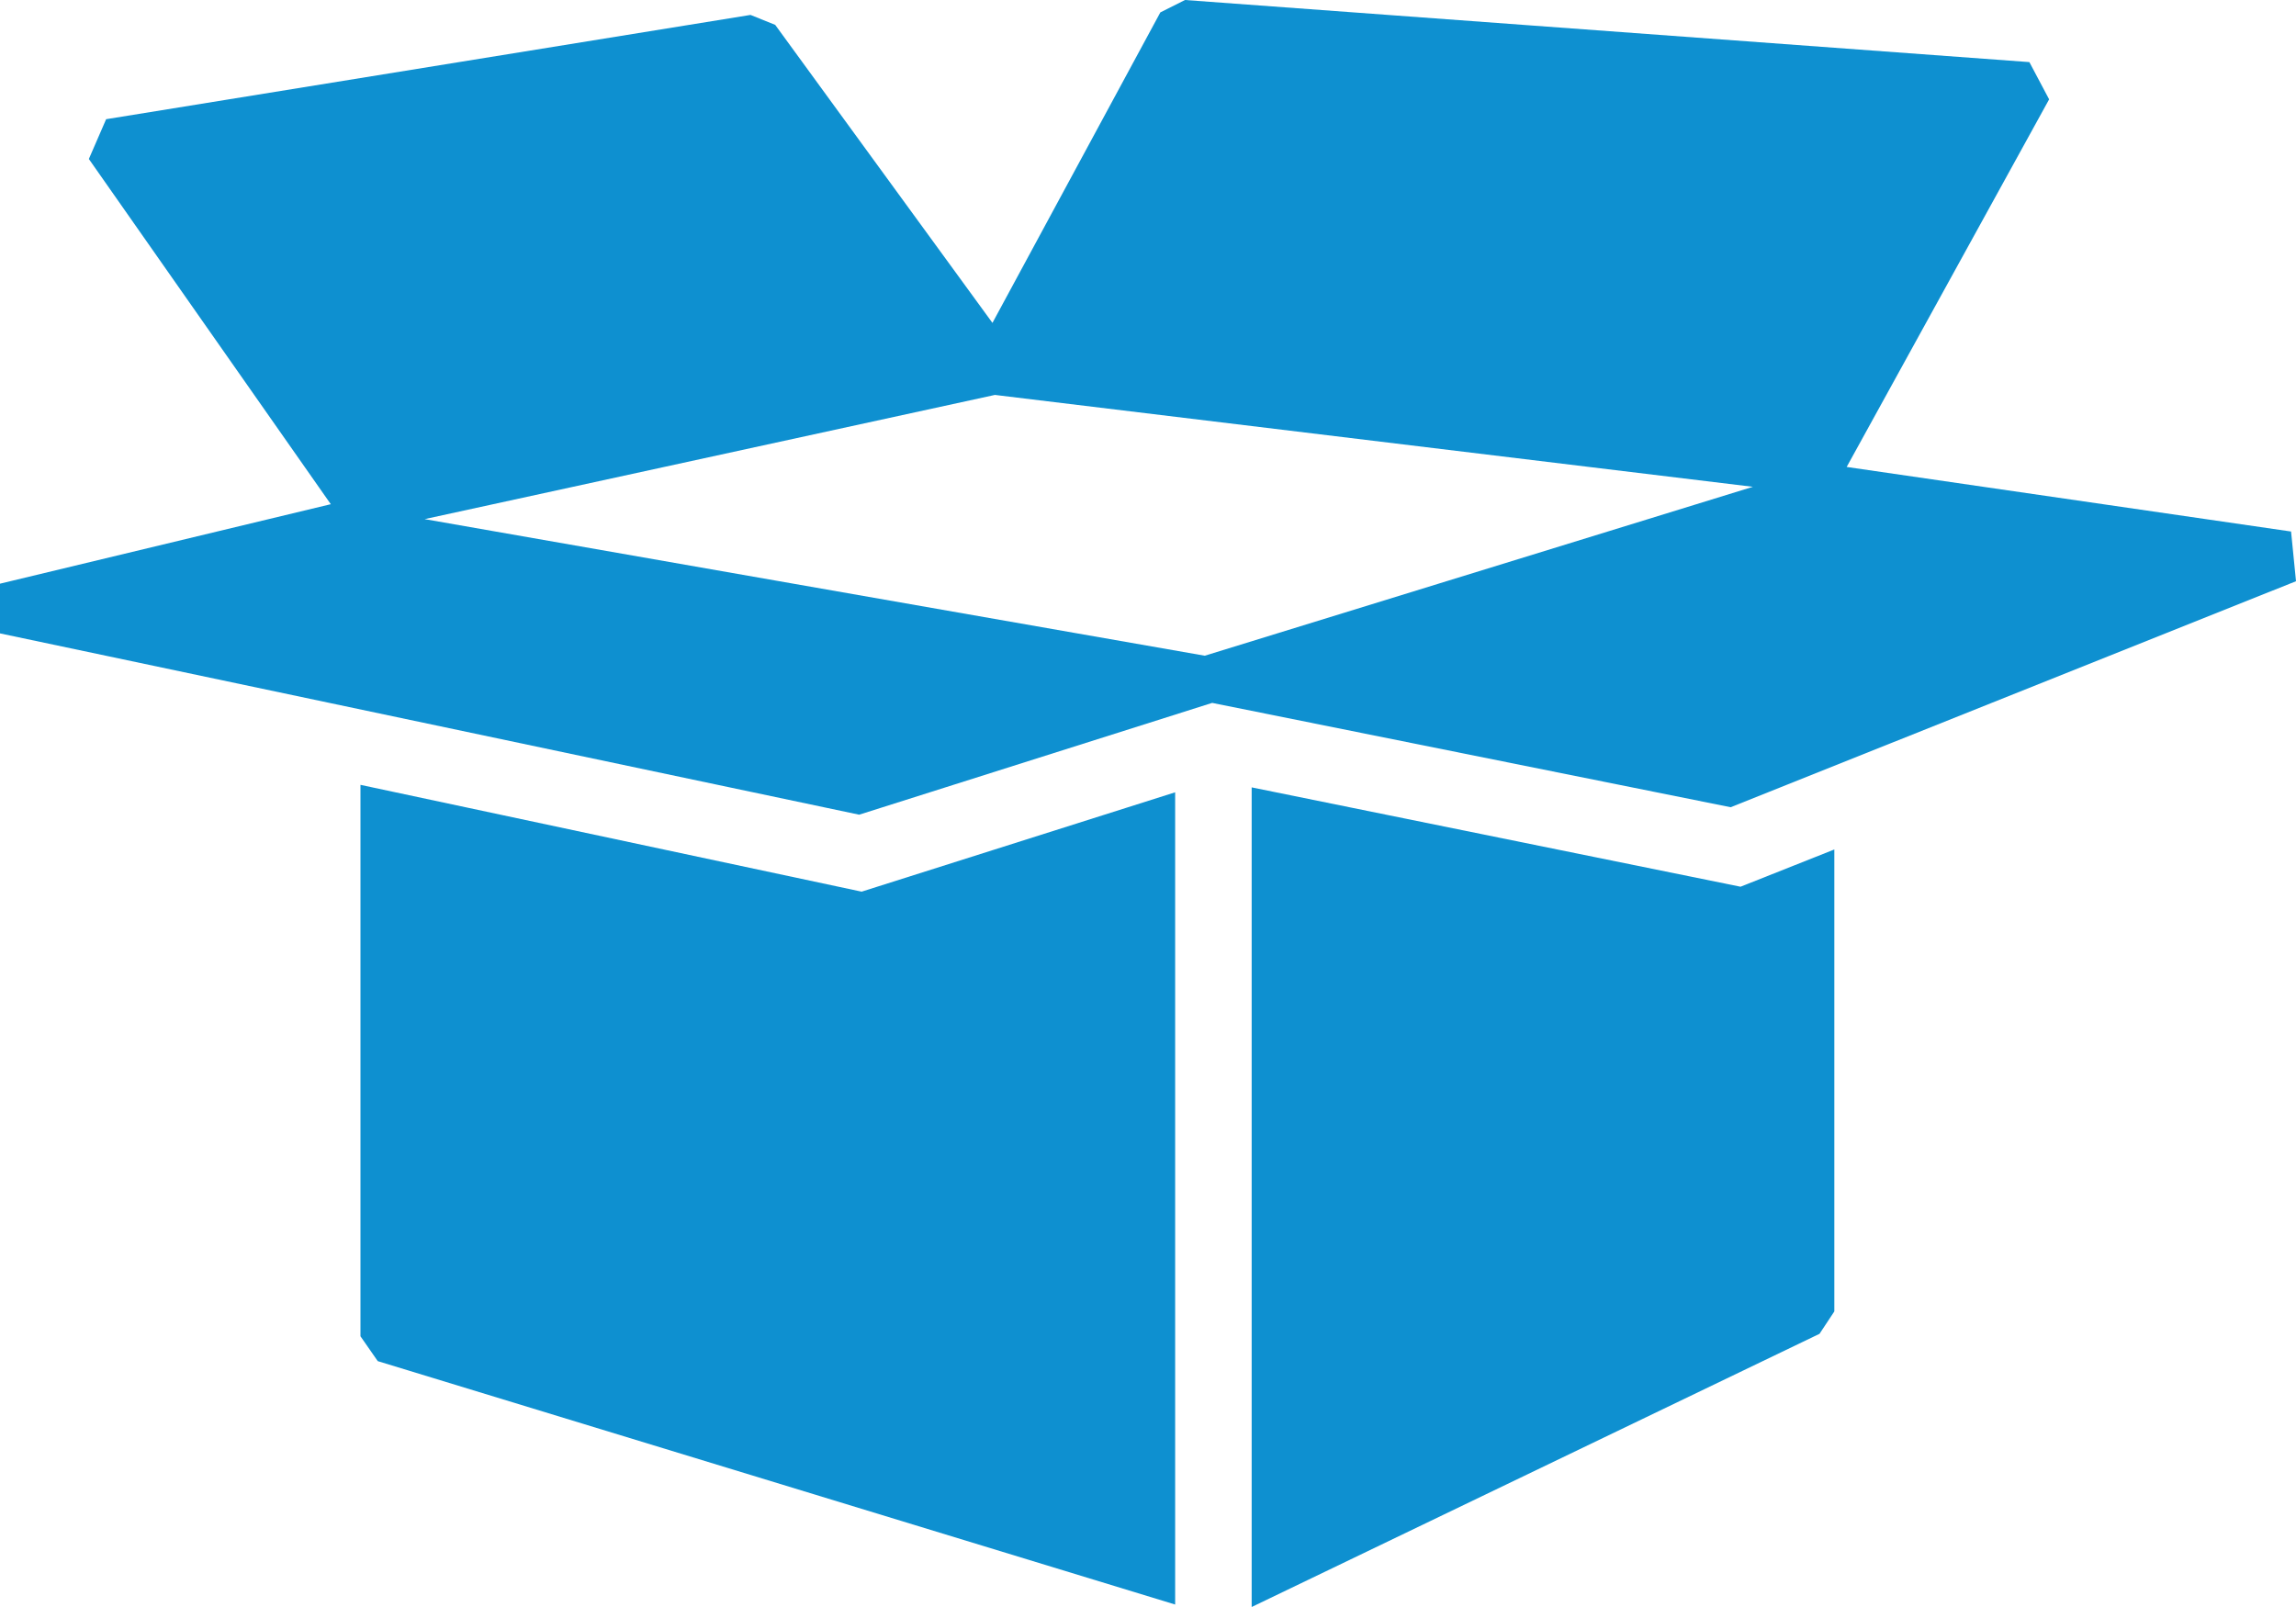 <svg width="40" height="28" viewBox="0 0 40 28" fill="none" xmlns="http://www.w3.org/2000/svg">
<path d="M15.011 15.536L6.28 13.675V23.283L6.581 23.716L20.473 27.957V13.805L15.011 15.536ZM21.118 12.247L30.151 14.065L40 10.127L39.914 9.261L32.172 8.136L35.699 1.731L35.355 1.082L20.645 0L20.215 0.216L17.29 5.626L13.505 0.433L13.075 0.26L1.849 2.077L1.548 2.77L5.763 8.785L0 10.17V11.036L14.968 14.195L21.118 12.247ZM17.333 6.881L30.538 8.482L20.989 11.425L7.398 9.045L17.333 6.881ZM21.806 13.719V28L31.699 23.24L31.957 22.85V14.801L30.323 15.45L21.806 13.719Z" fill="#0E90D0"/>
</svg>
